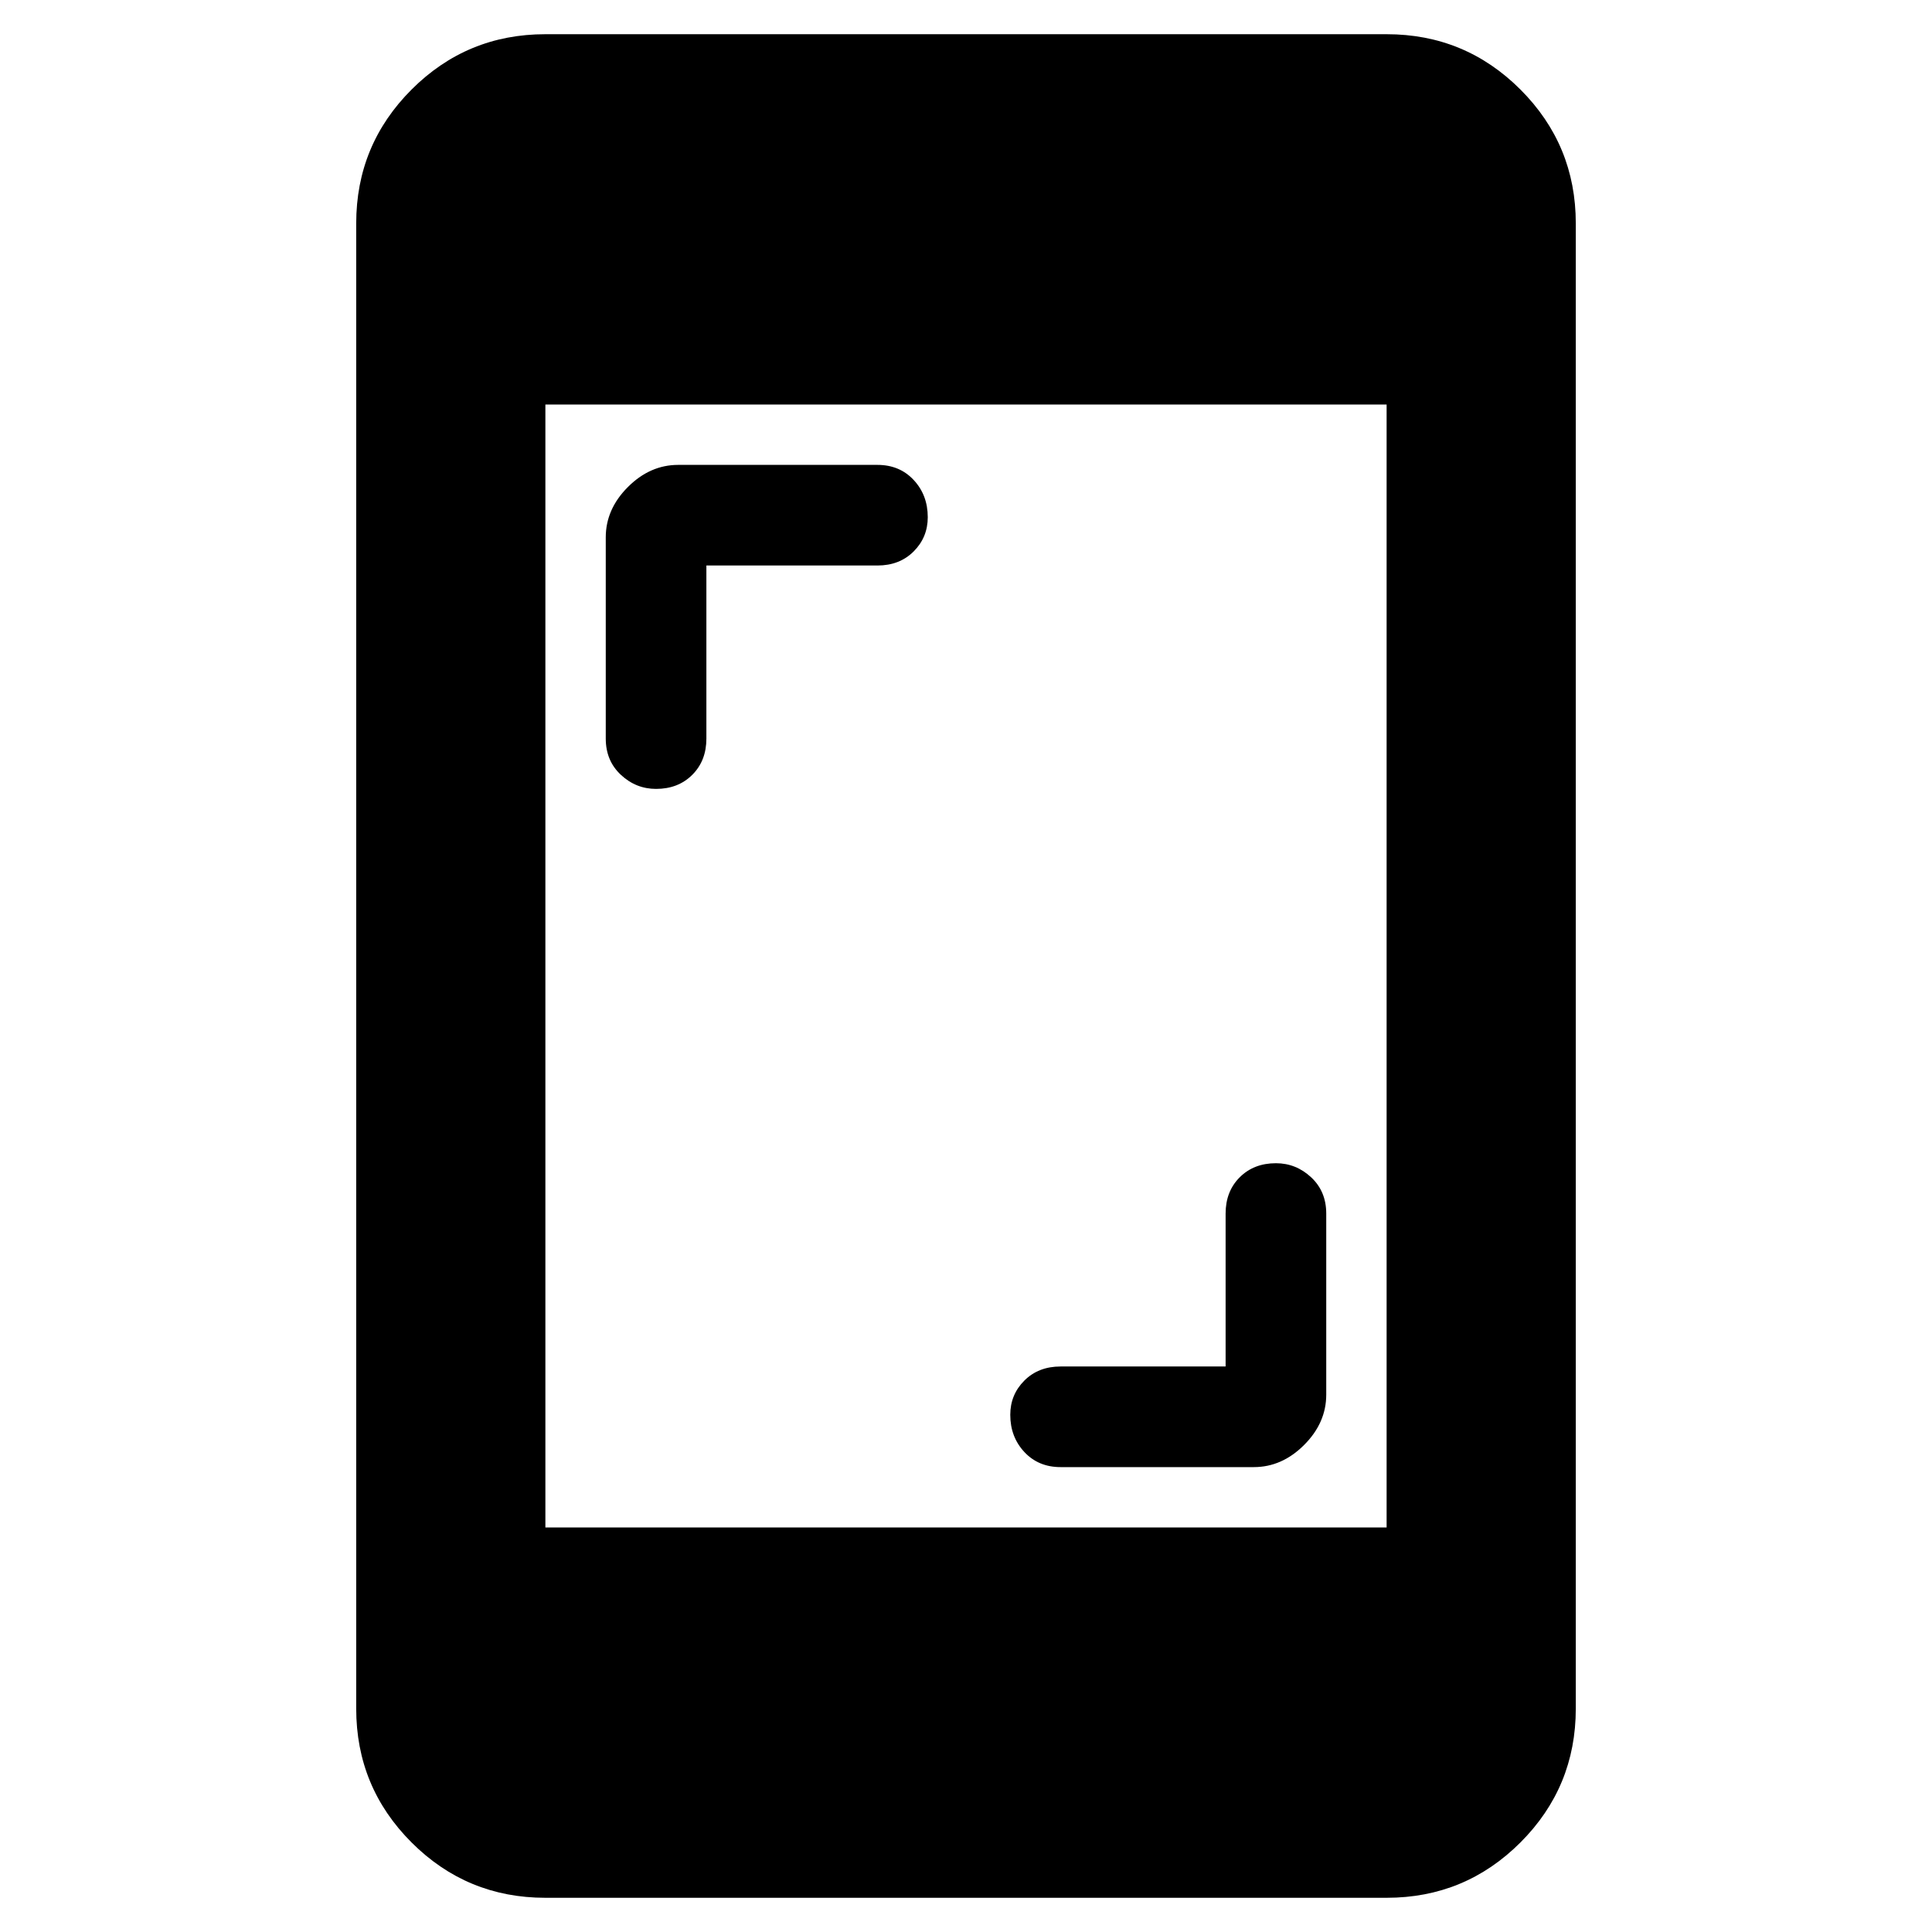 <svg xmlns="http://www.w3.org/2000/svg" width="48" height="48" viewBox="0 0 48 48"><path d="M16.3 19.6q-.5 0-.875-.35t-.375-.9v-5q0-.7.55-1.25t1.25-.55h4.95q.55 0 .9.375t.35.925q0 .5-.35.85t-.9.35h-4.25v4.3q0 .55-.35.9t-.9.35Zm10.05 16.85q-.55 0-.9-.375t-.35-.925q0-.5.35-.85t.9-.35h4.1v-3.8q0-.55.35-.9t.9-.35q.5 0 .875.35t.375.9v4.5q0 .7-.55 1.25t-1.25.55Zm-12.8 10.7q-1.95 0-3.325-1.375Q8.85 44.4 8.85 42.45V5.55q0-1.95 1.375-3.325Q11.6.85 13.55.85h20.9q1.95 0 3.325 1.375Q39.15 3.6 39.15 5.55v36.9q0 1.95-1.375 3.325Q36.4 47.15 34.45 47.15Zm0-9.2h20.9v-27.9h-20.9Z"/></svg>